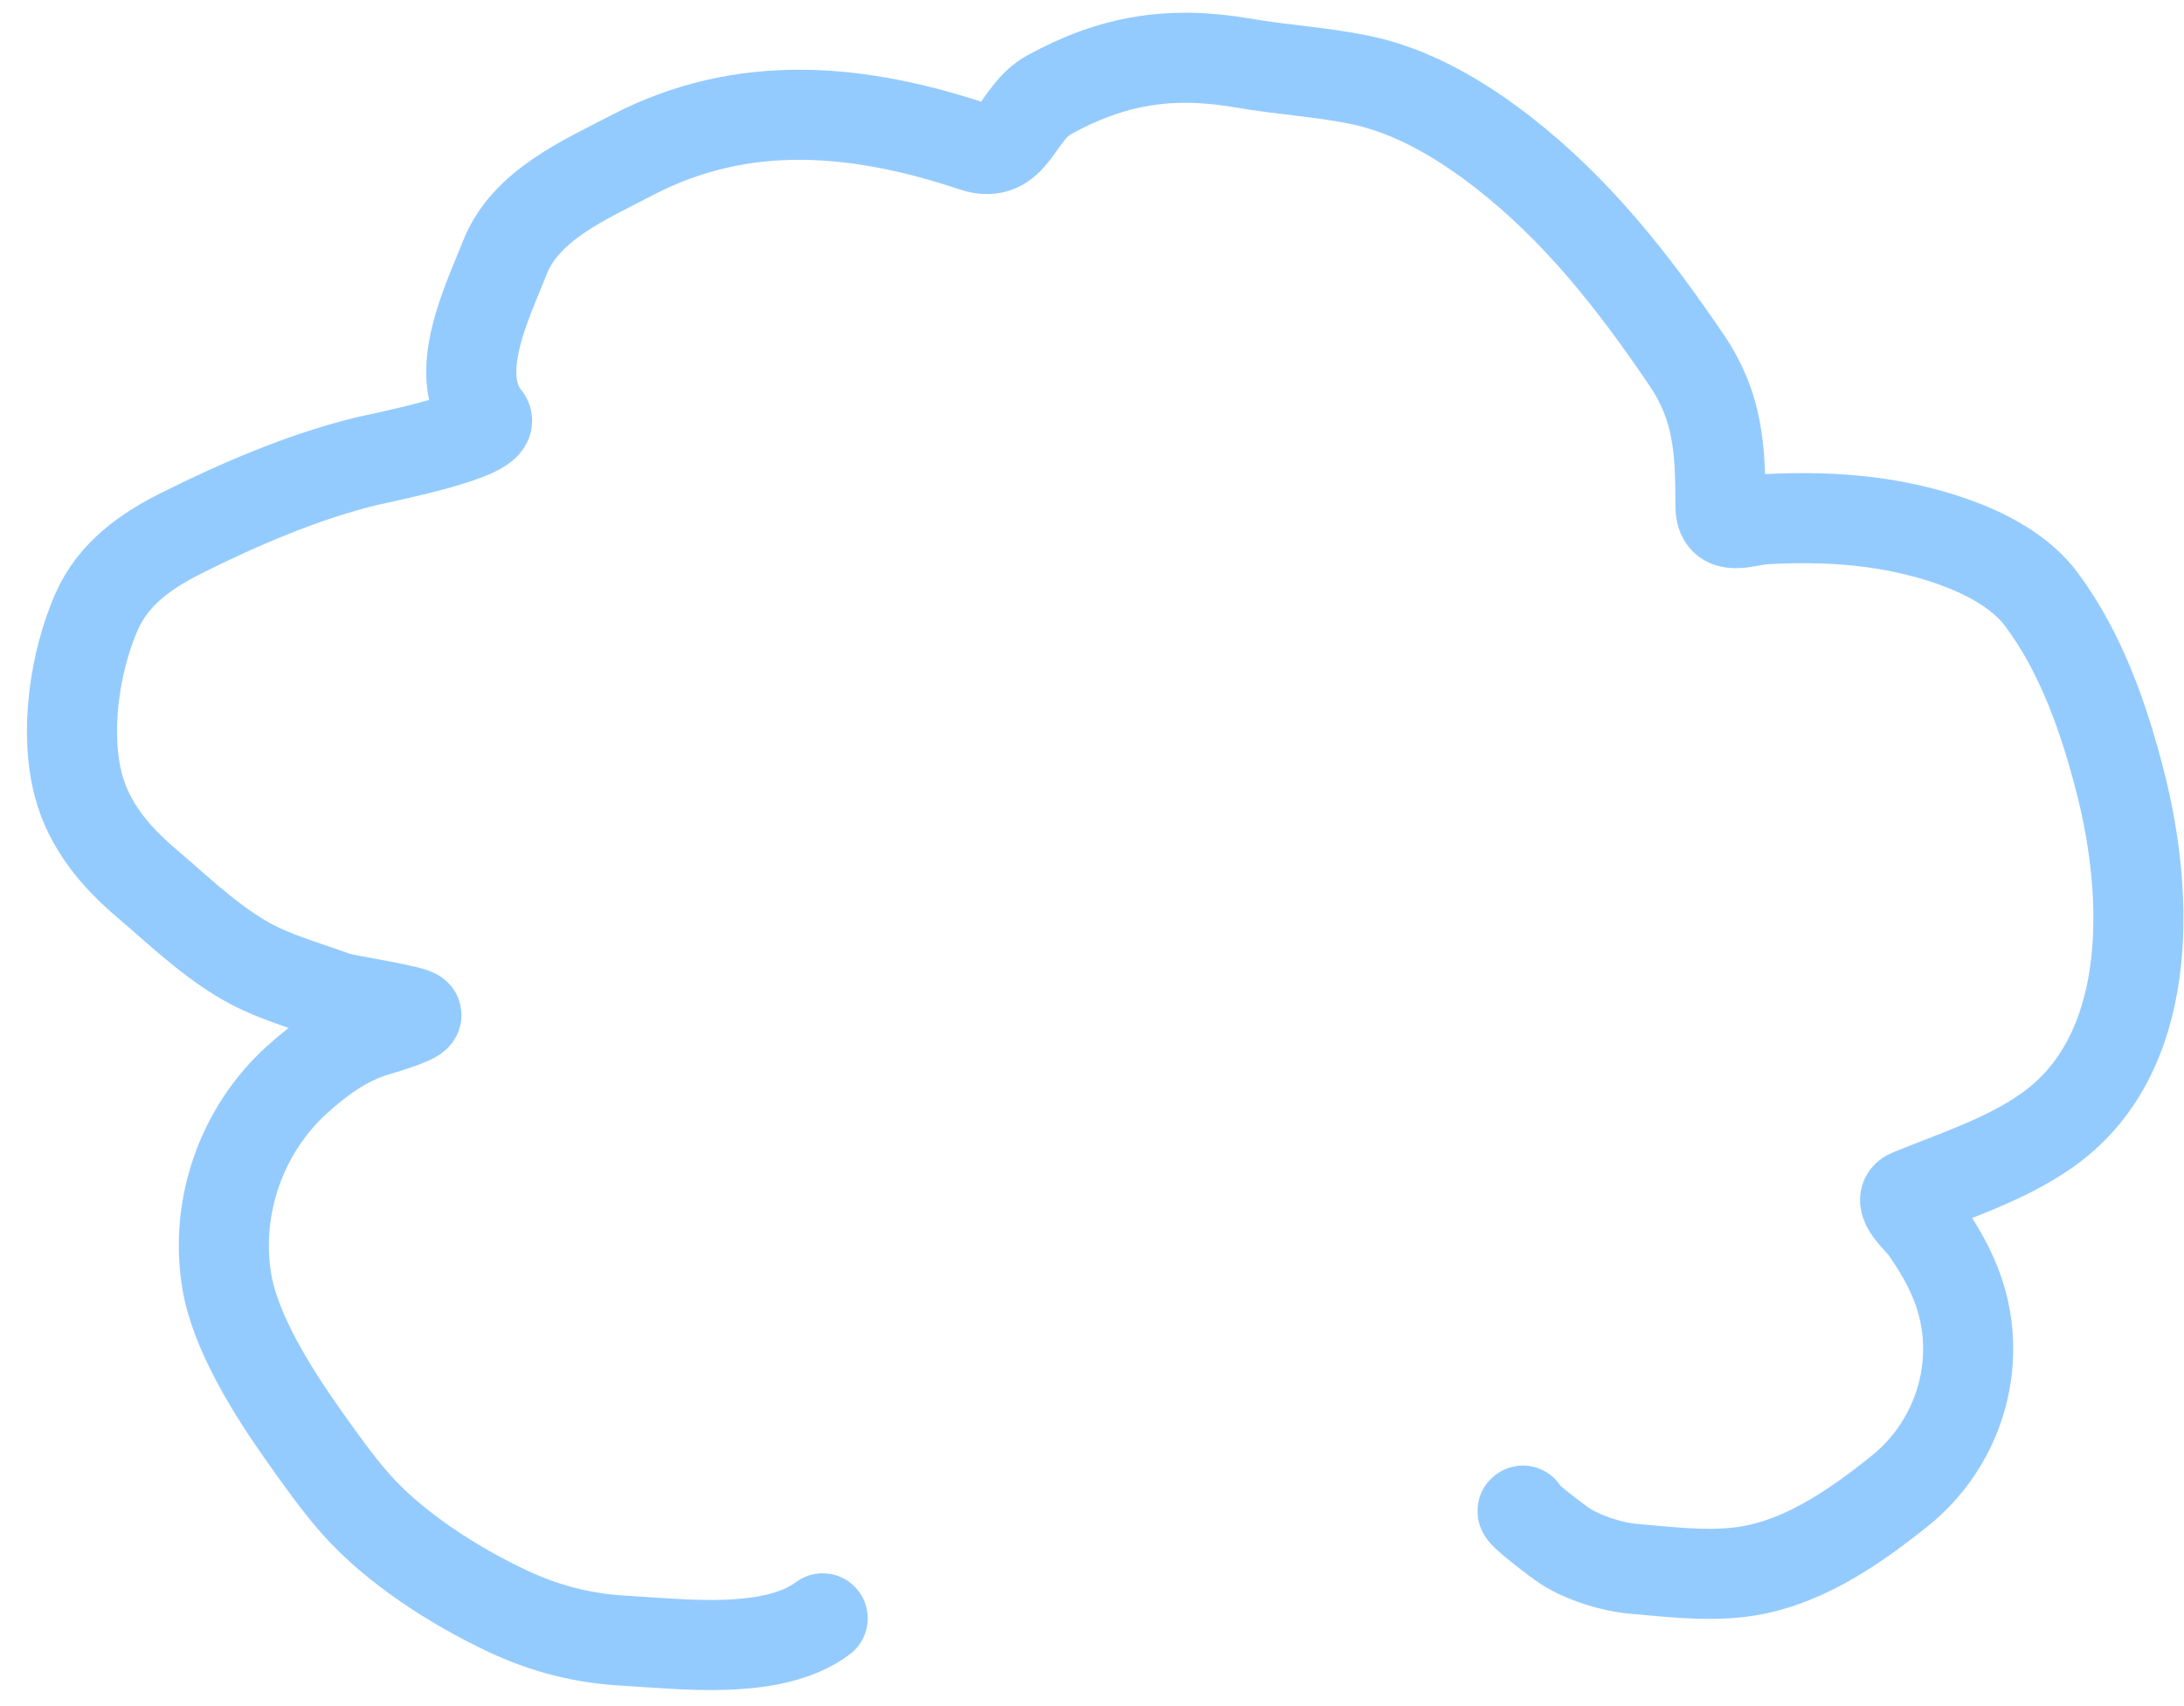 <svg width="64" height="50" viewBox="0 0 64 50" fill="none" xmlns="http://www.w3.org/2000/svg">
<path d="M44.628 44.271C44.483 44.292 45.697 45.206 45.87 45.316C46.401 45.656 47.221 45.919 47.851 45.974C48.859 46.062 49.885 46.189 50.898 46.084C52.703 45.896 54.278 44.809 55.663 43.701C57.477 42.249 58.164 39.778 57.314 37.629C57.078 37.03 56.769 36.52 56.401 35.992C56.255 35.783 55.531 35.174 55.962 34.998C57.312 34.446 58.738 33.992 59.945 33.156C63.137 30.946 62.998 26.309 62.137 22.933C61.661 21.068 60.983 19.114 59.813 17.555C58.777 16.172 56.486 15.536 54.903 15.318C53.865 15.176 52.784 15.158 51.738 15.216C51.134 15.249 50.416 15.624 50.416 14.821C50.416 13.193 50.358 11.931 49.429 10.561C47.878 8.273 46.217 6.148 44.021 4.444C42.783 3.484 41.361 2.645 39.812 2.333C38.701 2.108 37.561 2.044 36.443 1.85C34.304 1.48 32.605 1.756 30.743 2.778C29.771 3.312 29.724 4.694 28.536 4.298C25.159 3.172 21.773 2.847 18.51 4.554C17.132 5.275 15.402 6.01 14.798 7.543C14.292 8.828 13.207 10.971 14.242 12.249C14.644 12.744 11.101 13.427 10.72 13.521C8.869 13.978 7.043 14.763 5.342 15.611C4.273 16.143 3.32 16.813 2.828 17.934C2.184 19.403 1.885 21.476 2.302 23.028C2.62 24.213 3.388 25.114 4.304 25.892C5.342 26.775 6.414 27.831 7.666 28.406C8.357 28.724 9.113 28.941 9.829 29.203C10.126 29.311 12.192 29.612 12.204 29.744C12.217 29.885 11.052 30.208 10.888 30.262C10.056 30.54 9.361 31.05 8.711 31.636C7.094 33.094 6.286 35.343 6.643 37.534C6.887 39.039 7.994 40.787 8.864 42.021C9.35 42.709 9.883 43.466 10.443 44.096C11.572 45.366 13.302 46.47 14.827 47.194C15.964 47.734 17.079 48.018 18.335 48.086C19.97 48.175 22.647 48.524 24.108 47.428" stroke="#94CBFF" stroke-width="2.64" stroke-linecap="round"/>
</svg>
